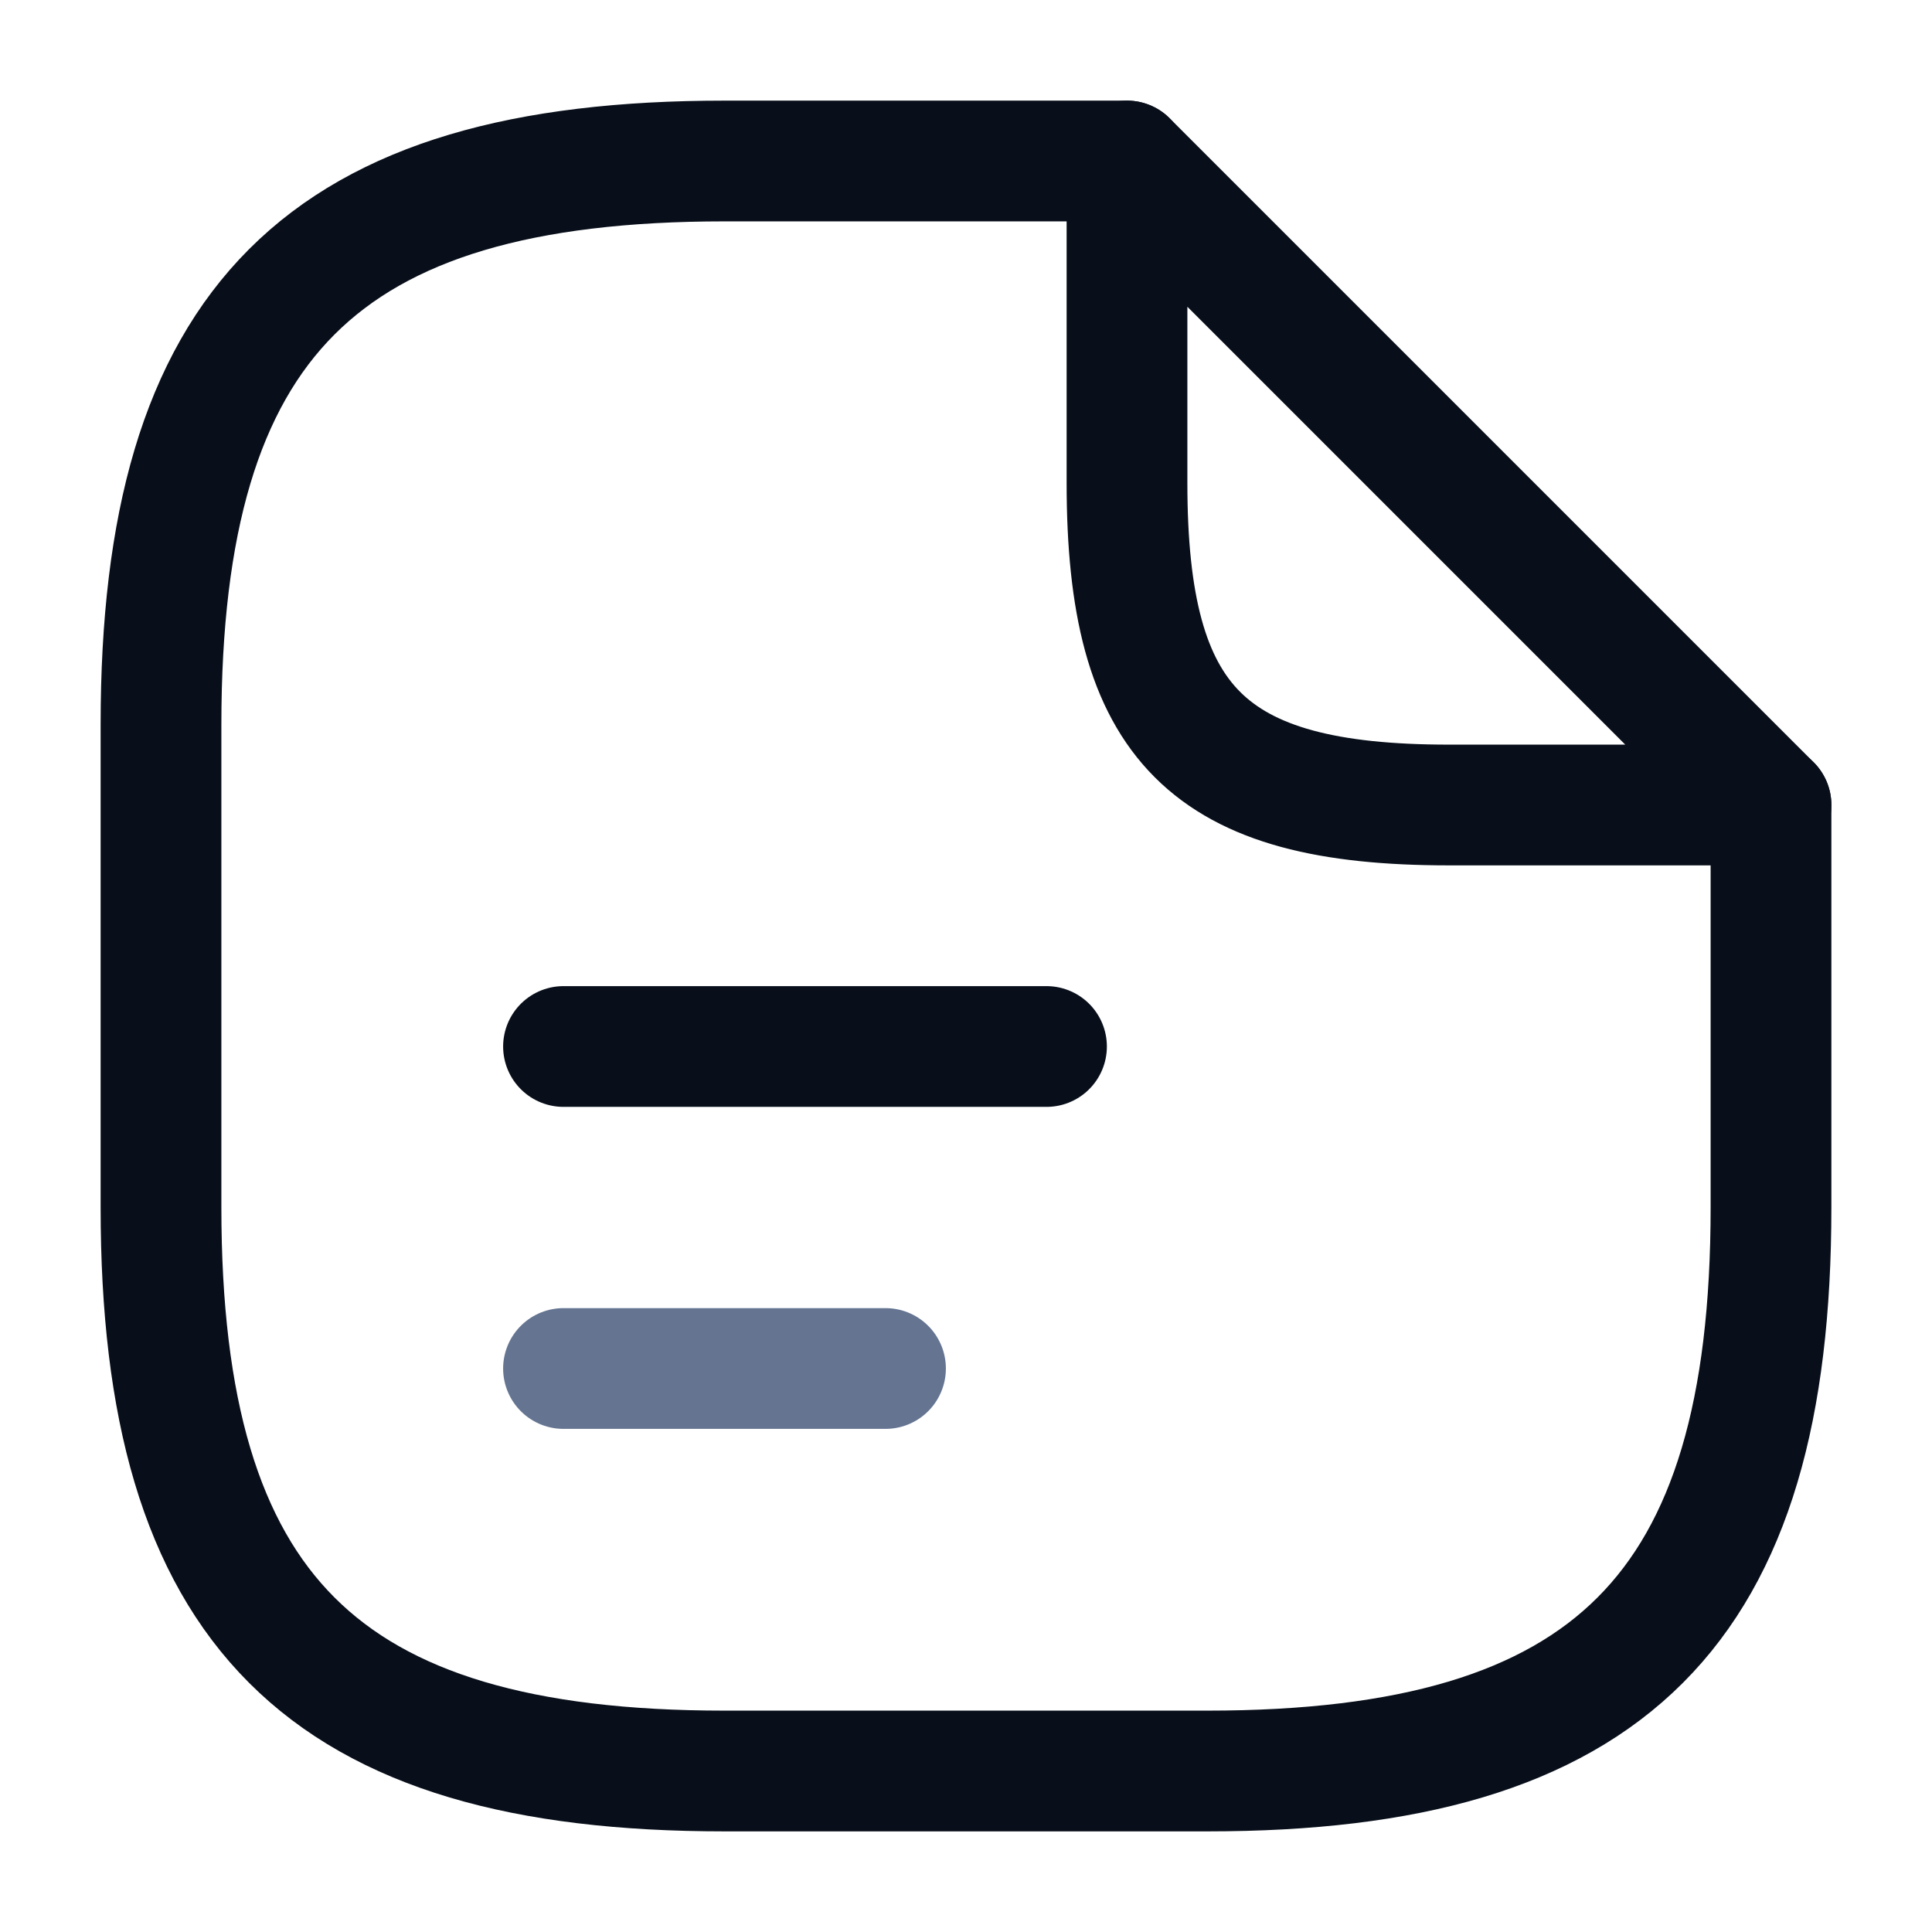 <svg width="24" height="24" viewBox="0 0 24 24" fill="none" xmlns="http://www.w3.org/2000/svg">
<g id="vuesax/linear/document-text">
<g id="document-text">
<path id="Vector" d="M22 10V15C22 20 20 22 15 22H9C4 22 2 20 2 15V9C2 4 4 2 9 2H14" stroke="#080F1A" stroke-width="1.5" stroke-linecap="round" stroke-linejoin="round"/>
<path id="Vector_2" d="M22 10H18C15 10 14 9 14 6V2L22 10Z" stroke="#080F1A" stroke-width="1.5" stroke-linecap="round" stroke-linejoin="round"/>
<path id="Vector_3" d="M7 13H13" stroke="#080F1A" stroke-width="1.5" stroke-linecap="round" stroke-linejoin="round"/>
<path id="Vector_4" d="M7 17H11" stroke="#647491" stroke-width="1.5" stroke-linecap="round" stroke-linejoin="round"/>
</g>
</g>
</svg>
